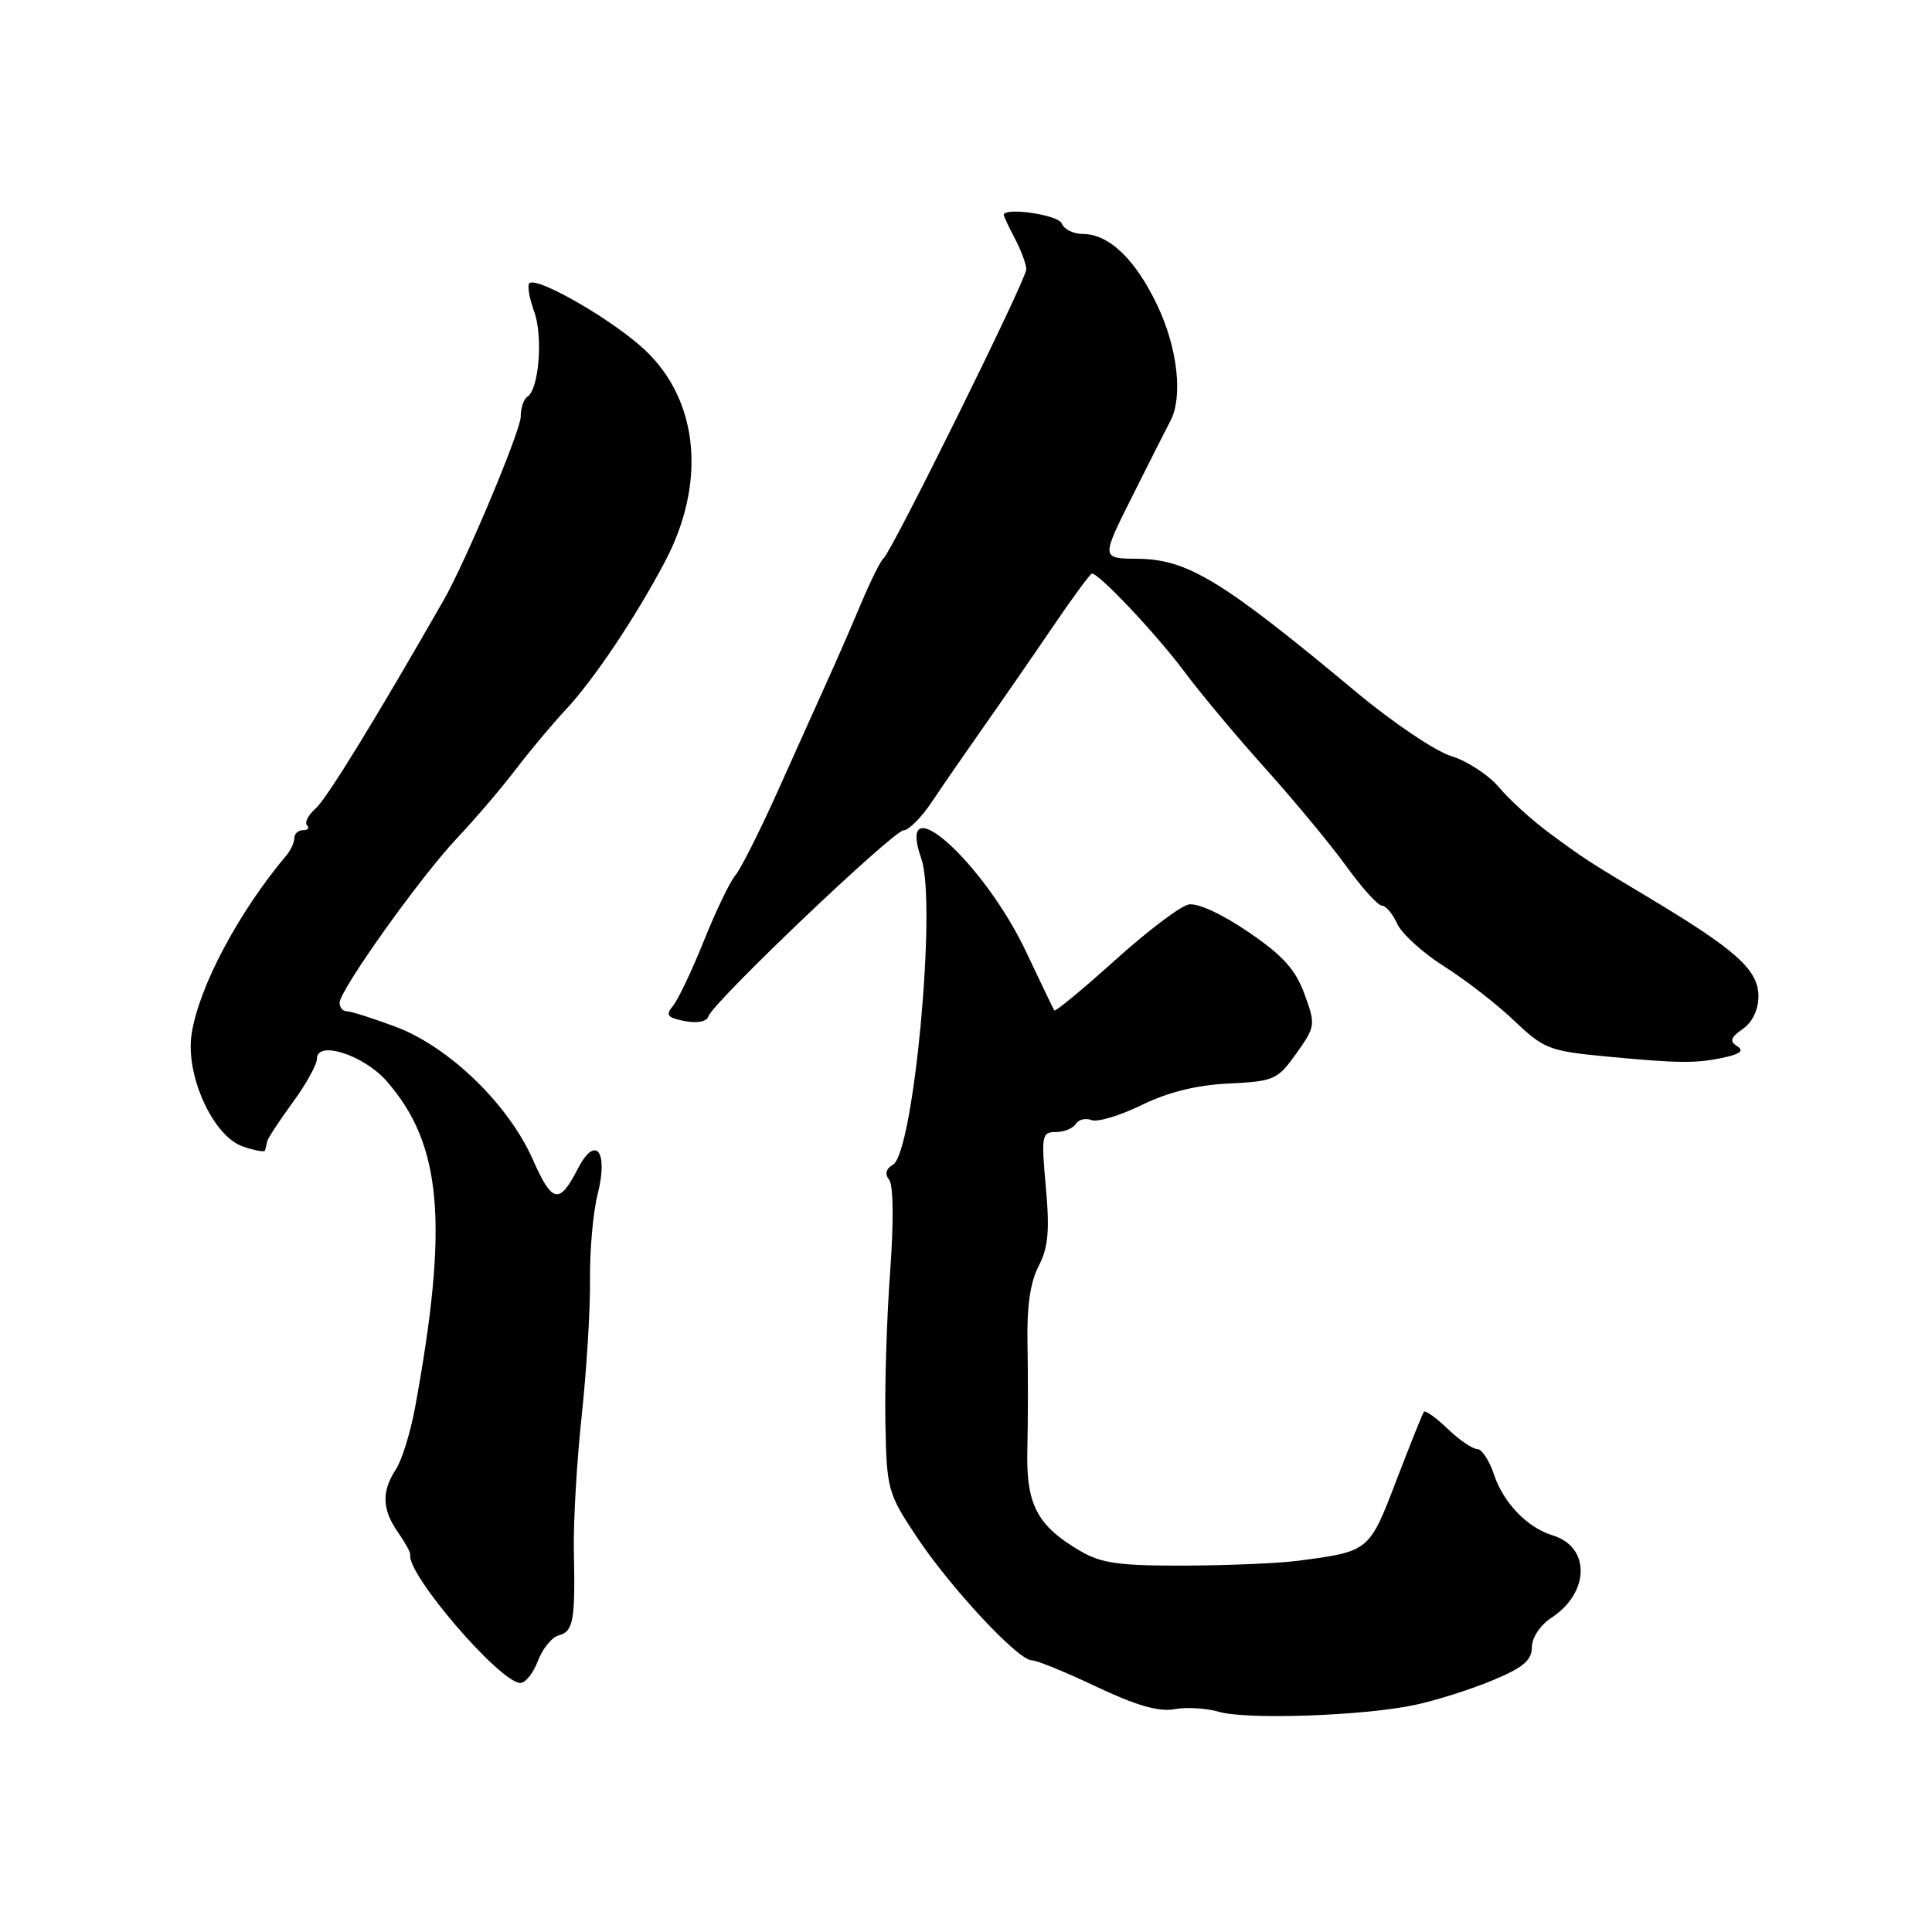 <?xml version="1.0" encoding="UTF-8" standalone="no"?>
<!DOCTYPE svg PUBLIC "-//W3C//DTD SVG 1.1//EN" "http://www.w3.org/Graphics/SVG/1.1/DTD/svg11.dtd" >
<svg xmlns="http://www.w3.org/2000/svg" xmlns:xlink="http://www.w3.org/1999/xlink" version="1.1" viewBox="0 0 256 256">
 <g >
 <path fill="currentColor"
d=" M 187.50 225.91 C 190.25 225.32 194.85 223.87 197.73 222.67 C 201.81 220.98 202.97 220.01 202.98 218.27 C 202.99 216.99 204.10 215.32 205.59 214.35 C 210.66 211.03 210.75 204.97 205.75 203.45 C 202.38 202.43 199.19 199.12 197.95 195.35 C 197.34 193.51 196.34 192.00 195.73 192.00 C 195.11 192.00 193.35 190.80 191.82 189.32 C 190.28 187.85 188.87 186.84 188.68 187.07 C 188.49 187.31 186.85 191.41 185.02 196.18 C 181.41 205.60 181.46 205.56 172.00 206.81 C 169.53 207.14 162.78 207.43 157.00 207.45 C 148.27 207.48 145.93 207.15 143.10 205.49 C 137.38 202.13 135.94 199.34 136.13 191.99 C 136.22 188.42 136.23 182.22 136.15 178.20 C 136.04 173.18 136.50 169.93 137.62 167.77 C 138.90 165.30 139.10 163.08 138.58 157.32 C 137.96 150.47 138.04 150.00 139.90 150.00 C 140.99 150.00 142.18 149.52 142.54 148.93 C 142.91 148.34 143.85 148.11 144.64 148.42 C 145.43 148.72 148.42 147.82 151.29 146.42 C 154.79 144.71 158.57 143.77 162.83 143.57 C 168.83 143.28 169.29 143.07 171.77 139.59 C 174.31 136.01 174.34 135.80 172.85 131.72 C 171.67 128.47 169.98 126.60 165.41 123.49 C 161.91 121.10 158.68 119.62 157.50 119.85 C 156.40 120.06 152.00 123.40 147.72 127.26 C 143.44 131.11 139.83 134.10 139.69 133.88 C 139.56 133.67 137.90 130.22 136.01 126.21 C 130.33 114.15 118.55 103.68 122.09 113.82 C 124.14 119.71 121.07 152.73 118.32 154.33 C 117.39 154.87 117.21 155.57 117.82 156.33 C 118.38 157.03 118.43 161.90 117.95 168.50 C 117.50 174.55 117.22 183.59 117.32 188.59 C 117.49 197.36 117.64 197.88 121.43 203.59 C 125.92 210.36 134.90 220.00 136.71 220.00 C 137.38 220.00 141.25 221.58 145.31 223.51 C 150.53 225.98 153.54 226.85 155.60 226.48 C 157.19 226.18 159.85 226.34 161.50 226.82 C 165.19 227.90 180.73 227.36 187.50 225.91 Z  M 71.28 220.07 C 71.89 218.45 73.13 216.94 74.03 216.70 C 75.97 216.19 76.24 214.73 76.04 205.58 C 75.96 201.77 76.42 193.67 77.08 187.58 C 77.73 181.48 78.23 173.35 78.18 169.50 C 78.14 165.65 78.59 160.56 79.20 158.20 C 80.63 152.54 78.92 150.32 76.59 154.82 C 74.10 159.65 73.18 159.47 70.60 153.64 C 67.36 146.31 59.49 138.70 52.42 136.05 C 49.40 134.92 46.49 134.00 45.96 134.00 C 45.43 134.00 45.00 133.50 45.00 132.88 C 45.00 131.20 55.75 116.13 60.61 111.00 C 62.95 108.53 66.41 104.47 68.30 102.00 C 70.18 99.53 73.19 95.93 74.98 94.02 C 78.66 90.08 84.14 81.92 88.07 74.50 C 93.59 64.10 92.63 53.25 85.59 46.50 C 81.46 42.54 71.12 36.55 70.13 37.54 C 69.85 37.82 70.14 39.50 70.78 41.28 C 71.98 44.60 71.41 51.63 69.87 52.58 C 69.39 52.88 69.00 54.06 69.00 55.20 C 69.00 57.06 61.74 74.34 58.80 79.50 C 49.89 95.08 43.31 105.81 41.85 107.10 C 40.85 107.98 40.33 108.99 40.68 109.35 C 41.04 109.71 40.81 110.00 40.17 110.00 C 39.53 110.00 39.00 110.47 39.00 111.04 C 39.00 111.62 38.54 112.63 37.99 113.29 C 31.61 120.88 26.40 130.67 25.40 136.93 C 24.52 142.39 28.19 150.52 32.16 151.91 C 33.72 152.45 35.06 152.69 35.12 152.45 C 35.19 152.20 35.32 151.66 35.40 151.25 C 35.48 150.84 37.00 148.52 38.77 146.10 C 40.55 143.68 42.00 141.06 42.00 140.27 C 42.00 137.80 48.21 139.81 51.22 143.24 C 58.57 151.64 59.48 162.05 55.00 186.50 C 54.39 189.80 53.25 193.50 52.45 194.71 C 50.54 197.63 50.62 200.01 52.73 203.03 C 53.68 204.39 54.42 205.72 54.36 206.00 C 53.83 208.52 66.27 223.00 68.96 223.00 C 69.63 223.00 70.67 221.68 71.28 220.07 Z  M 228.50 140.11 C 230.62 139.65 231.11 139.21 230.18 138.62 C 229.15 137.98 229.31 137.47 230.93 136.34 C 232.20 135.45 233.00 133.79 233.00 132.03 C 233.00 128.49 230.05 125.86 218.11 118.72 C 210.48 114.16 209.97 113.83 205.32 110.40 C 203.02 108.70 200.01 105.98 198.63 104.33 C 197.25 102.69 194.40 100.83 192.31 100.19 C 190.21 99.55 184.58 95.76 179.78 91.76 C 161.90 76.86 157.36 74.10 150.70 74.04 C 145.90 74.00 145.90 74.00 150.04 65.75 C 152.31 61.21 154.58 56.72 155.09 55.76 C 156.76 52.58 156.04 46.14 153.37 40.50 C 150.47 34.38 146.95 31.00 143.47 31.00 C 142.23 31.00 140.97 30.37 140.68 29.60 C 140.24 28.46 133.00 27.41 133.00 28.49 C 133.00 28.64 133.67 30.06 134.49 31.64 C 135.32 33.21 135.99 35.04 135.99 35.69 C 136.00 37.02 118.11 73.21 117.06 74.00 C 116.69 74.28 115.36 76.97 114.08 80.00 C 112.81 83.03 110.75 87.75 109.50 90.50 C 108.26 93.25 105.32 99.78 102.98 105.00 C 100.63 110.22 98.14 115.17 97.43 116.00 C 96.72 116.83 94.85 120.72 93.27 124.66 C 91.69 128.60 89.84 132.48 89.17 133.29 C 88.16 134.51 88.42 134.85 90.73 135.30 C 92.40 135.62 93.65 135.37 93.87 134.67 C 94.44 132.83 118.36 110.05 119.74 110.02 C 120.42 110.01 122.10 108.31 123.48 106.25 C 124.85 104.19 127.90 99.78 130.24 96.45 C 132.58 93.13 136.70 87.17 139.40 83.20 C 142.09 79.24 144.47 76.00 144.69 76.00 C 145.65 76.00 153.19 83.99 156.86 88.90 C 159.07 91.87 163.97 97.72 167.73 101.90 C 171.49 106.08 176.27 111.86 178.37 114.75 C 180.46 117.64 182.59 120.00 183.11 120.00 C 183.62 120.00 184.54 121.08 185.14 122.41 C 185.74 123.73 188.55 126.28 191.37 128.06 C 194.19 129.84 198.37 133.08 200.65 135.26 C 204.54 138.97 205.31 139.27 212.65 139.97 C 222.47 140.91 224.75 140.93 228.50 140.11 Z "/>
</g>
</svg>